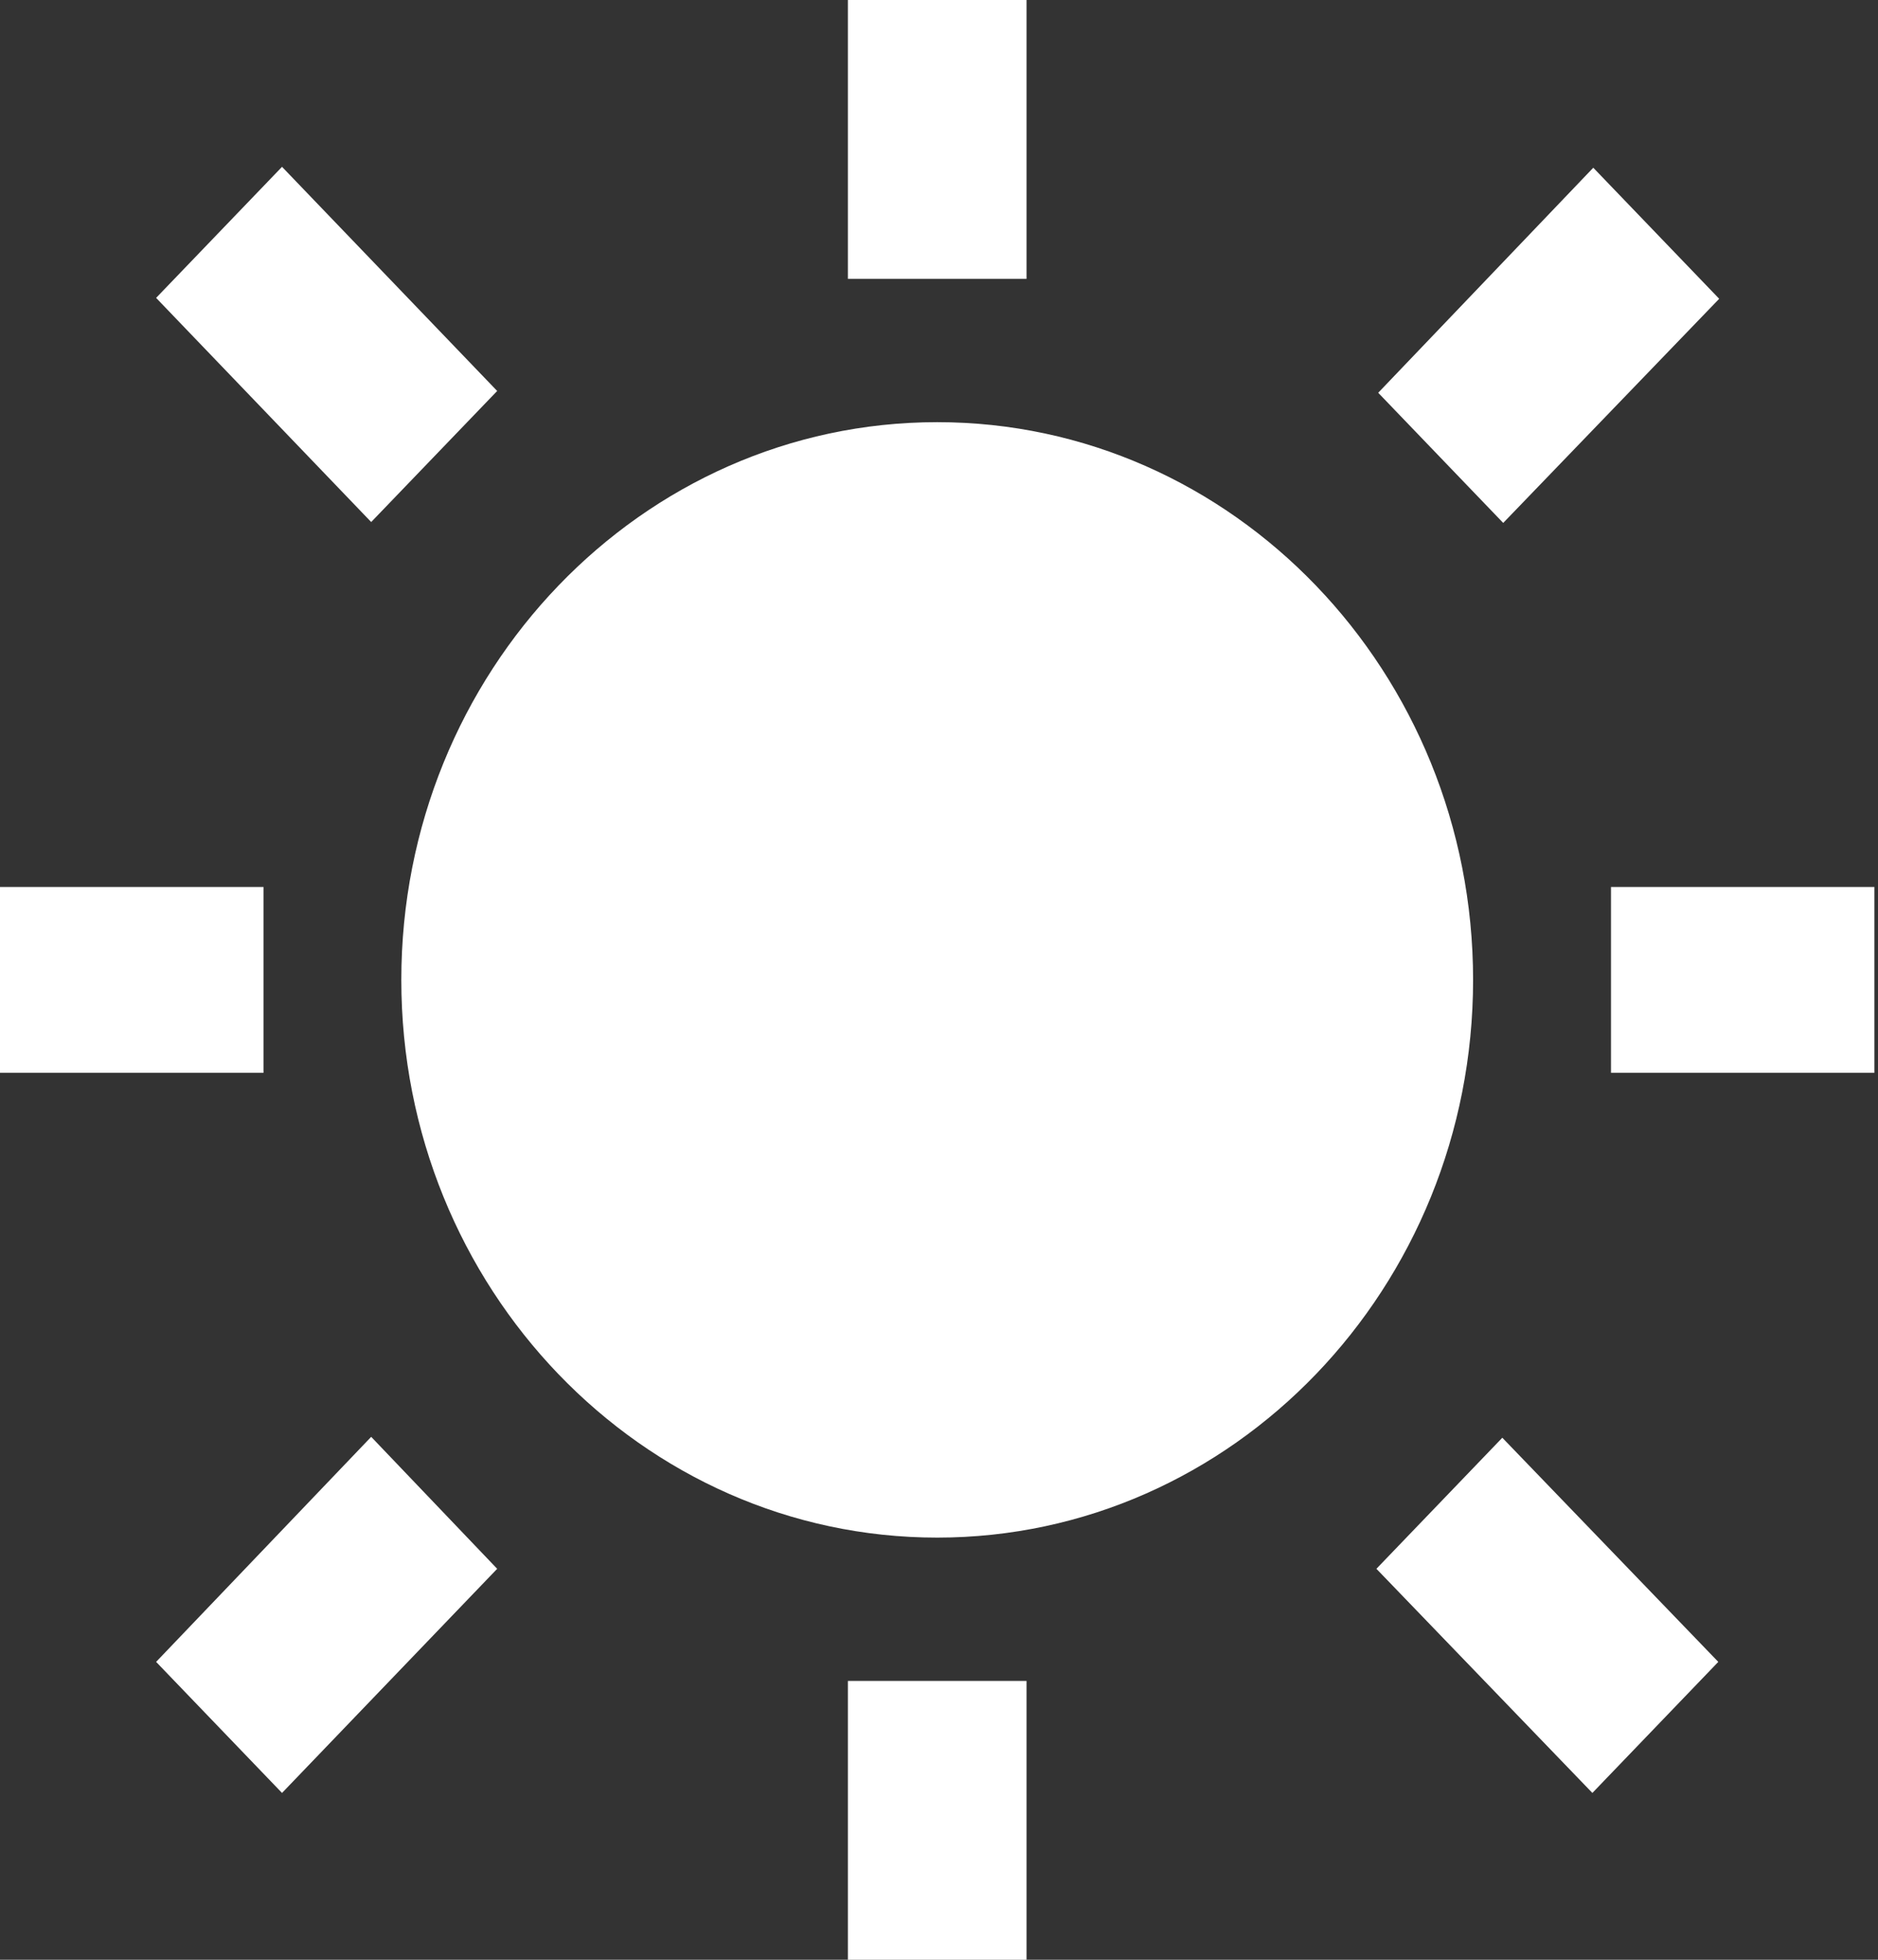 <svg width="23" height="24" viewBox="0 0 23 24" fill="none" xmlns="http://www.w3.org/2000/svg">
<rect x="0" y="0" width="23" height="24" fill="#333333" stroke="none"/>
<g clip-path="url(#clip0_337_5800)">
<path d="M4.546 17.596L1.912 20.352L3.454 21.957L6.089 19.212L4.546 17.596ZM10.384 20.585L10.384 24L12.572 24L12.572 20.585L10.384 20.585ZM-5.74295e-07 10.862L-4.74778e-07 13.138L3.227 13.138L3.227 10.862L-5.74295e-07 10.862ZM3.454 2.043L1.912 3.648L4.546 6.393L6.089 4.788L3.454 2.043ZM18.41 6.404L21.055 3.659L19.513 2.054L16.879 4.81L18.41 6.404ZM10.384 3.415L12.572 3.415L12.572 -5.49542e-07L10.384 -4.53918e-07L10.384 3.415ZM4.915 12C4.915 15.768 7.858 18.83 11.478 18.83C15.099 18.83 18.041 15.768 18.041 12C18.041 8.232 15.099 5.17 11.478 5.17C7.858 5.17 4.915 8.232 4.915 12ZM22.956 13.138L22.956 10.862L19.73 10.862L19.73 13.138L22.956 13.138ZM19.502 21.957L21.044 20.352L18.399 17.607L16.857 19.212L19.502 21.957Z" fill="white"/>
</g>
<defs>
<clipPath id="clip0_337_5800">
<rect width="22.956" height="24" fill="white"/>
</clipPath>
</defs>
</svg>
